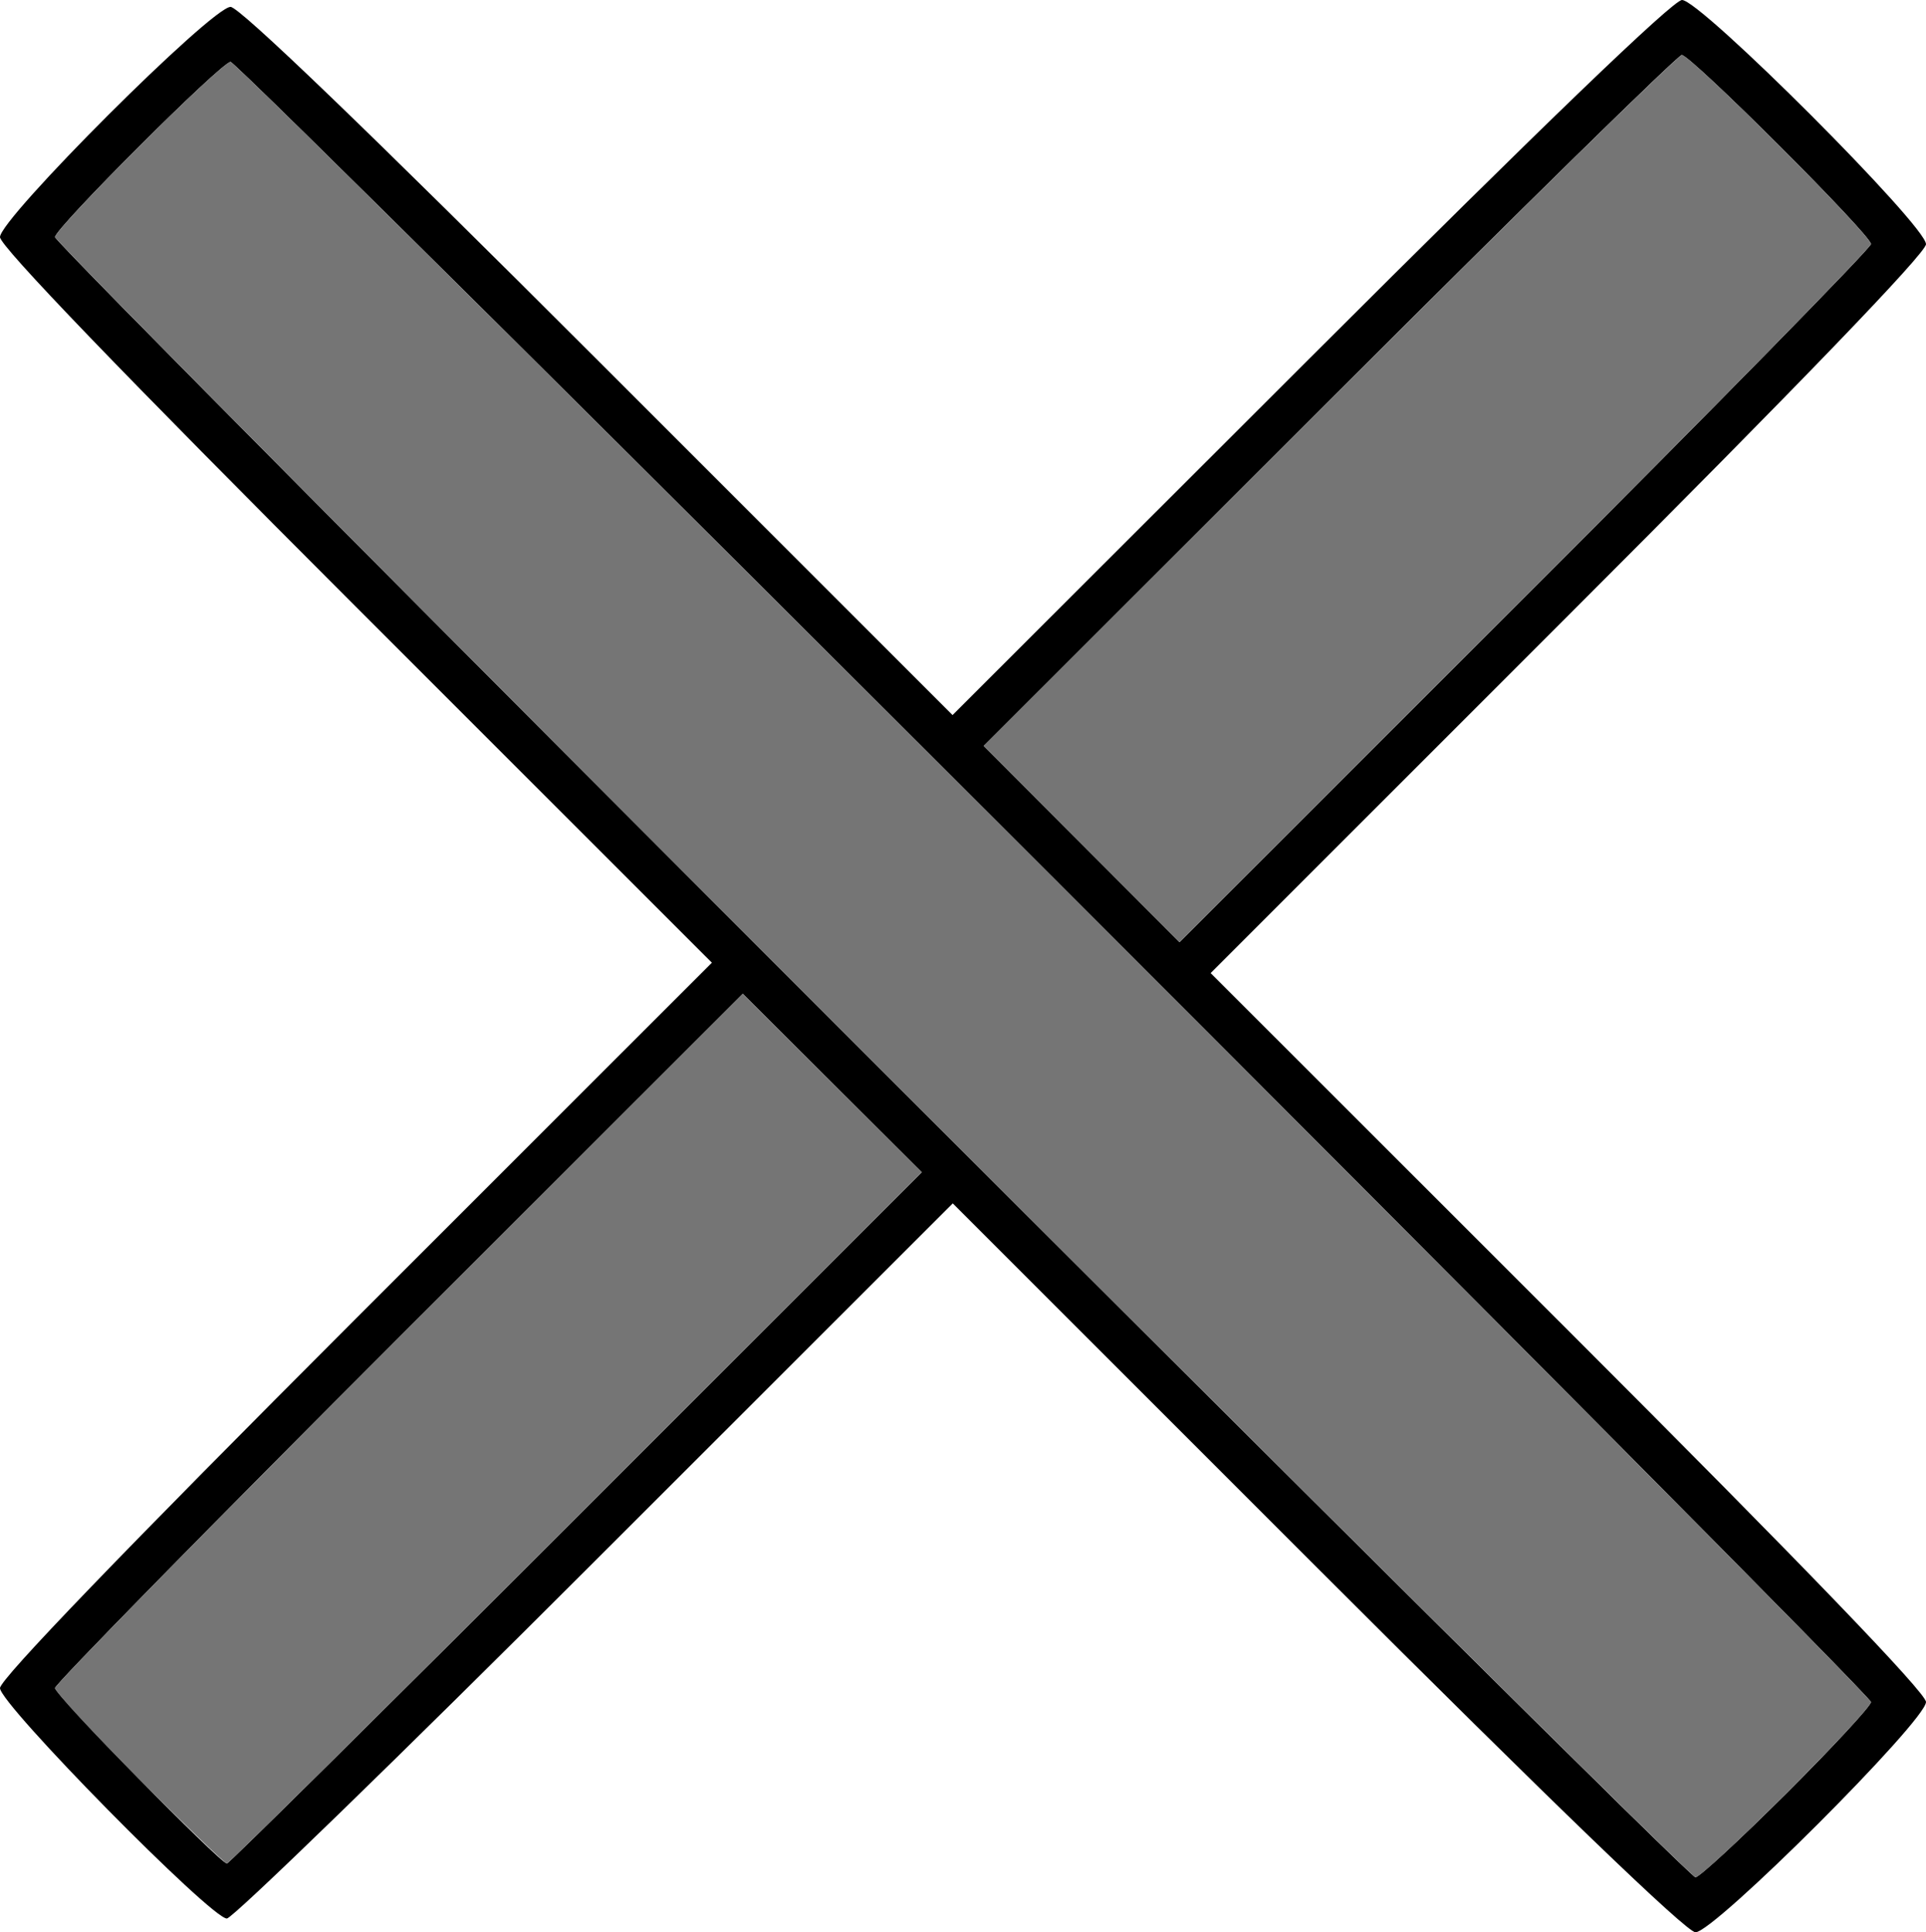 <?xml version="1.0" encoding="UTF-8" standalone="no"?>
<!DOCTYPE svg PUBLIC "-//W3C//DTD SVG 1.1//EN"
"http://www.w3.org/Graphics/SVG/1.1/DTD/svg11.dtd">
<svg width="598px" height="600px"
xmlns="http://www.w3.org/2000/svg" version="1.1">
<g transform="translate(0000, 0000) scale(1, 1)">
<path fill="#000000" stroke="none" d="
M 408.99 486.83
L 295.82 373.67
L 184.74 484.70
C 123.66 545.77 72.21 595.73 70.44 595.73
C 65.52 595.73 0.00 529.20 0.00 524.18
C 0.00 521.42 38.83 481.13 110.52 409.43
L 221.03 298.93
L 110.52 188.43
C 37.97 115.88 0.00 76.44 0.00 73.62
C 0.00 67.84 65.78 2.14 71.59 2.14
C 74.34 2.14 114.20 40.48 185.81 112.10
L 295.75 222.04
L 406.87 111.03
C 479.10 38.88 519.49 0.00 522.25 0.00
C 528.01 0.00 598.00 70.06 598.00 75.82
C 598.00 78.58 559.02 119.04 486.94 191.10
L 375.89 302.16
L 486.94 413.17
C 560.13 486.32 598.00 525.65 598.00 528.49
C 598.00 534.30 532.24 600.00 526.43 600.00
C 523.66 600.00 482.74 560.56 408.99 486.83
M 554.73 556.80
C 569.13 542.43 580.91 529.69 580.91 528.51
C 580.91 525.72 74.37 19.22 71.59 19.22
C 68.79 19.22 17.09 70.85 17.09 73.62
C 17.09 76.42 523.63 582.92 526.41 582.92
C 527.59 582.92 540.31 571.15 554.73 556.80
M 178.89 471.33
L 286.21 364.01
L 258.42 336.30
L 230.64 308.58
L 123.85 415.32
C 65.14 474.02 17.09 523.00 17.09 524.16
C 17.09 526.27 68.39 578.65 70.46 578.65
C 71.06 578.65 119.86 530.35 178.89 471.33
M 580.91 75.78
C 580.91 72.98 524.96 17.08 522.16 17.08
C 521.01 17.08 471.78 65.36 412.75 124.36
L 305.43 231.63
L 335.84 262.10
L 366.23 292.55
L 473.57 185.25
C 532.60 126.23 580.91 76.98 580.91 75.78"/>
<path fill="#757575" stroke="none" d="
M 270.70 329.36
C 131.22 189.91 17.09 74.82 17.09 73.62
C 17.09 70.85 68.79 19.22 71.59 19.22
C 74.37 19.22 580.91 525.72 580.91 528.51
C 580.91 531.29 529.21 582.92 526.41 582.92
C 525.26 582.92 410.19 468.81 270.70 329.36"/>
<path fill="#757575" stroke="none" d="
M 43.21 552.47
C 28.85 538.06 17.09 525.33 17.09 524.16
C 17.09 523.00 65.14 474.02 123.85 415.32
L 230.64 308.58
L 258.42 336.30
L 286.21 364.01
L 178.89 471.33
C 119.86 530.35 71.06 578.65 70.46 578.65
C 69.84 578.65 57.58 566.86 43.21 552.47"/>
<path fill="#757575" stroke="none" d="
M 335.82 262.08
L 305.41 231.61
L 412.77 124.36
C 471.82 65.36 521.07 17.08 522.20 17.08
C 524.96 17.08 580.91 73.02 580.91 75.78
C 580.91 76.98 532.60 126.23 473.57 185.25
L 366.23 292.55
L 335.82 262.08"/>
</g>
</svg>
